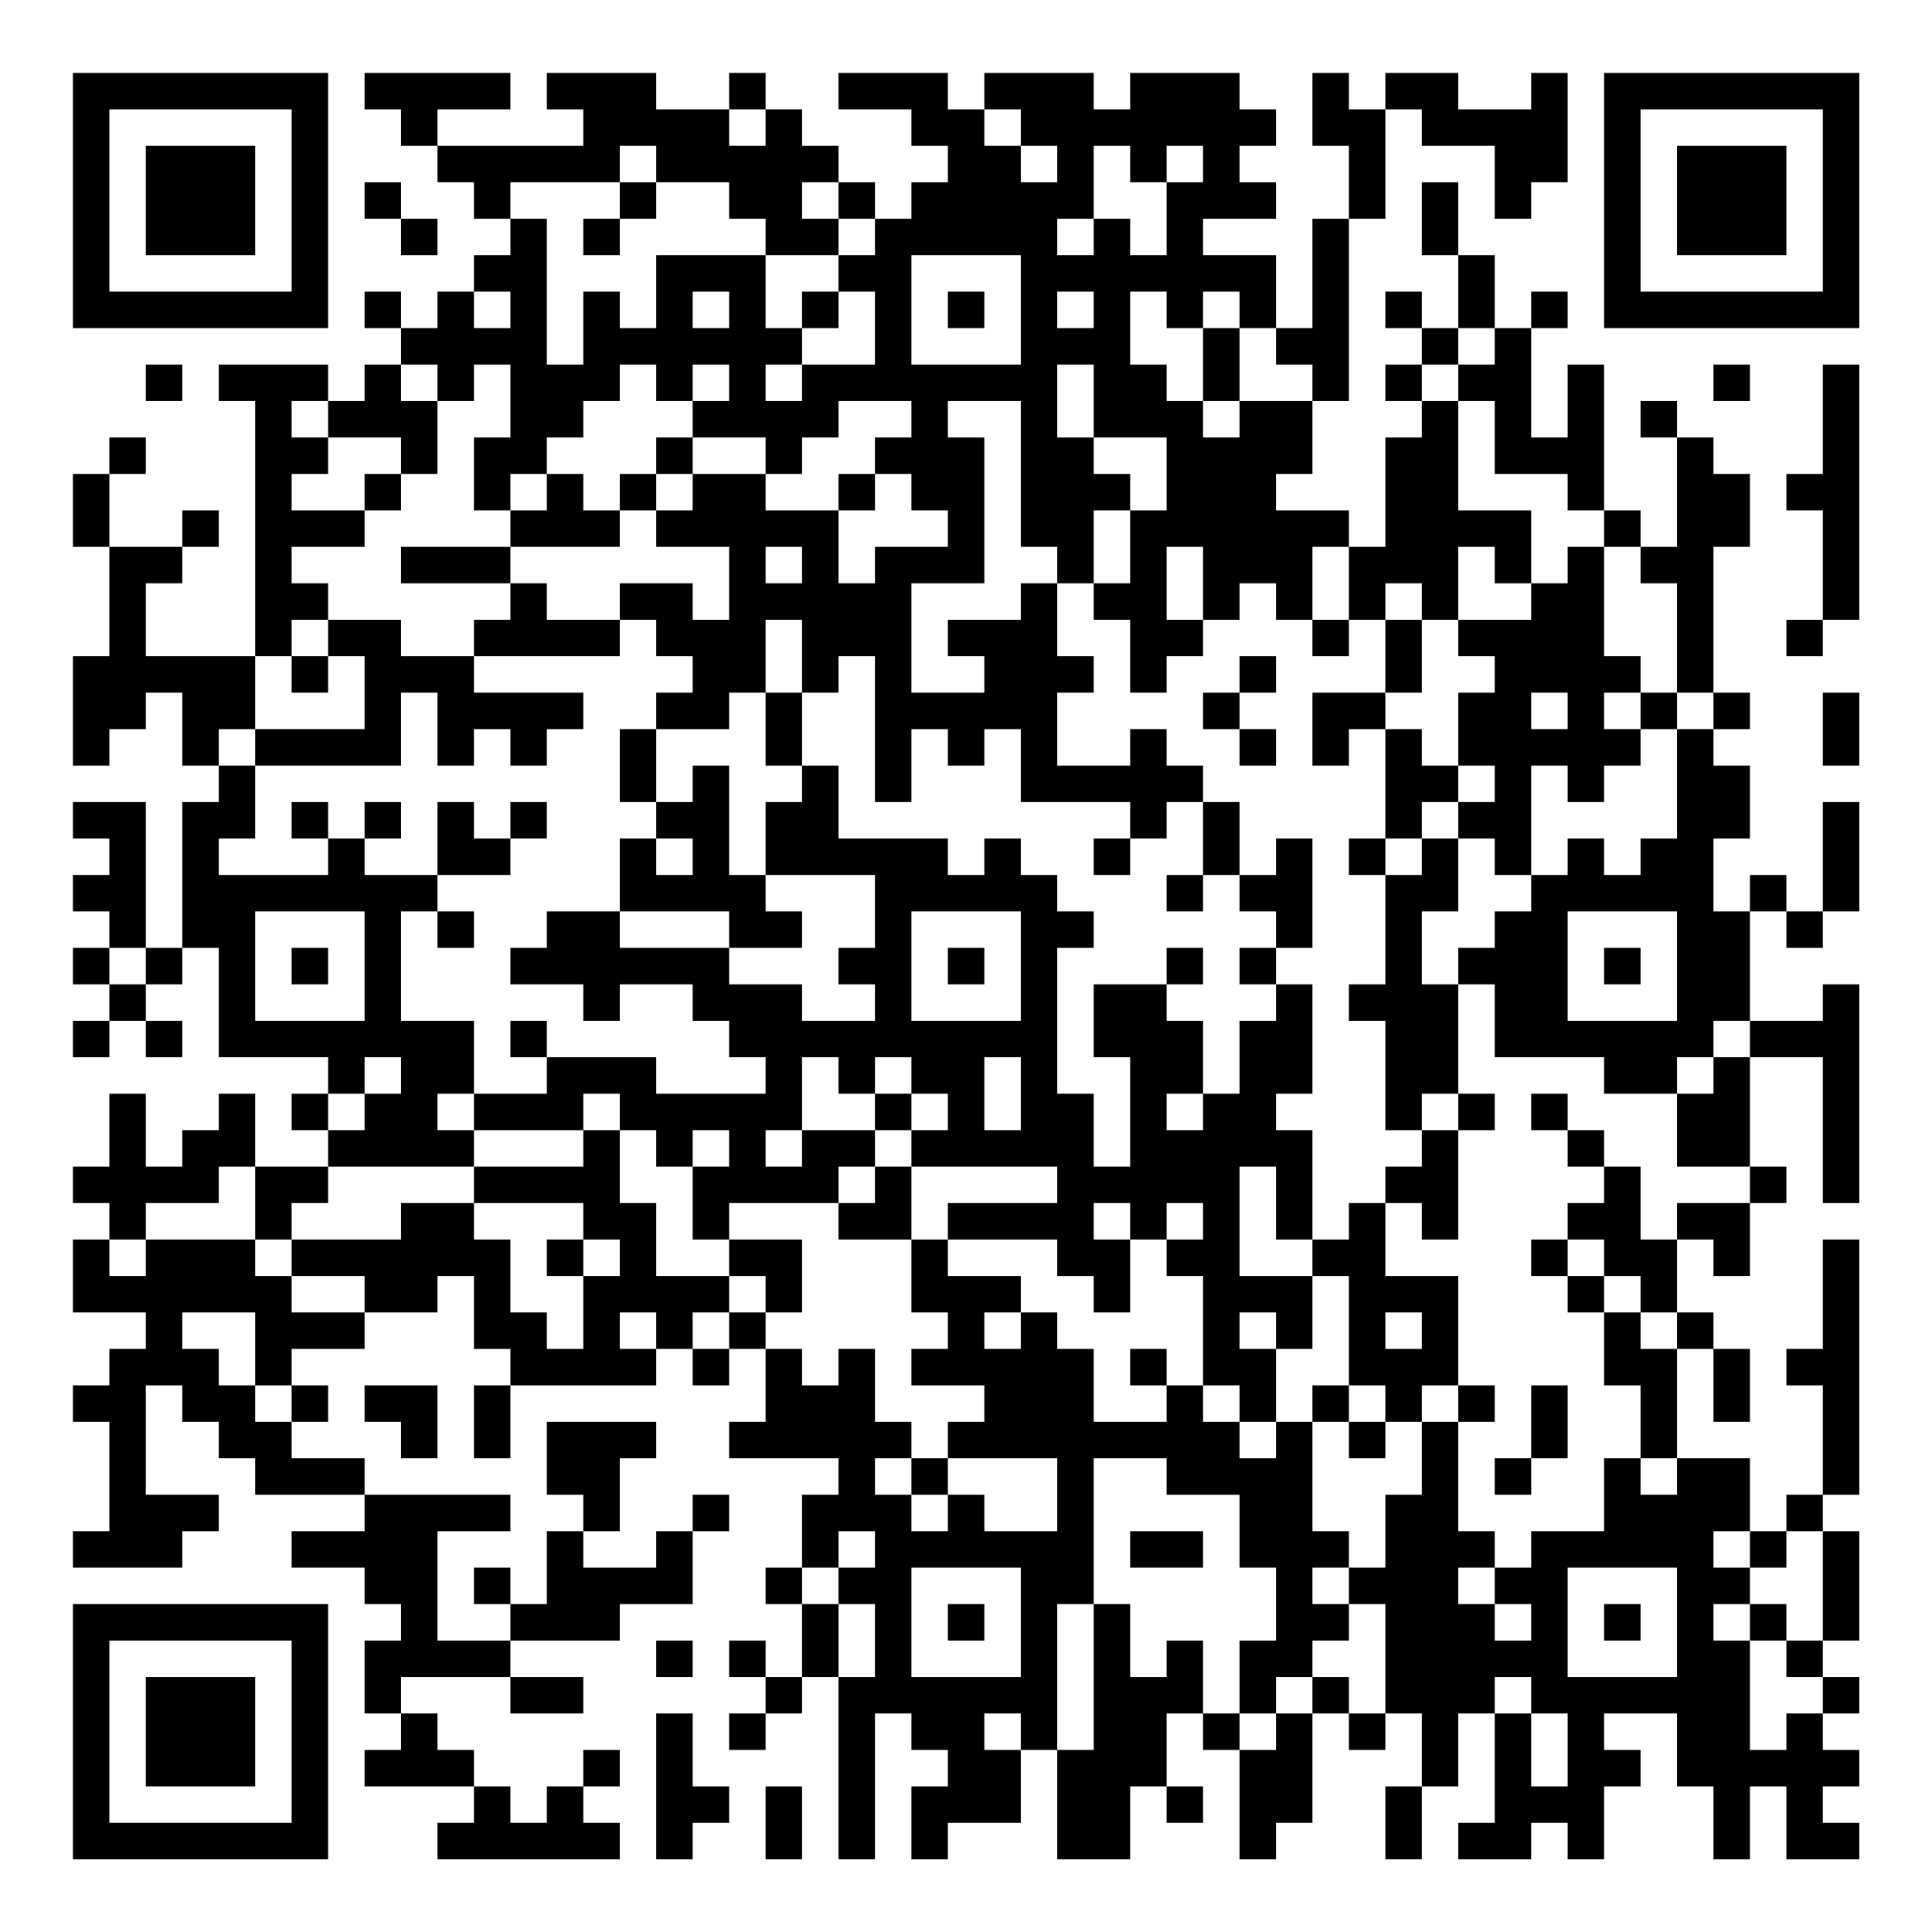 <?xml version="1.0" encoding="UTF-8"?>
<svg xmlns="http://www.w3.org/2000/svg" version="1.1" width="200" height="200" viewBox="0 0 200 200"><rect x="0" y="0" width="200" height="200" fill="#ffffff"/><g transform="scale(3.774)"><g transform="translate(2,2)"><path fill-rule="evenodd" d="M8 0L8 1L9 1L9 2L10 2L10 3L11 3L11 4L12 4L12 5L11 5L11 6L10 6L10 7L9 7L9 6L8 6L8 7L9 7L9 8L8 8L8 9L7 9L7 8L4 8L4 9L5 9L5 16L2 16L2 14L3 14L3 13L4 13L4 12L3 12L3 13L1 13L1 11L2 11L2 10L1 10L1 11L0 11L0 13L1 13L1 16L0 16L0 19L1 19L1 18L2 18L2 17L3 17L3 19L4 19L4 20L3 20L3 24L2 24L2 20L0 20L0 21L1 21L1 22L0 22L0 23L1 23L1 24L0 24L0 25L1 25L1 26L0 26L0 27L1 27L1 26L2 26L2 27L3 27L3 26L2 26L2 25L3 25L3 24L4 24L4 27L7 27L7 28L6 28L6 29L7 29L7 30L5 30L5 28L4 28L4 29L3 29L3 30L2 30L2 28L1 28L1 30L0 30L0 31L1 31L1 32L0 32L0 34L2 34L2 35L1 35L1 36L0 36L0 37L1 37L1 40L0 40L0 41L3 41L3 40L4 40L4 39L2 39L2 36L3 36L3 37L4 37L4 38L5 38L5 39L8 39L8 40L6 40L6 41L8 41L8 42L9 42L9 43L8 43L8 45L9 45L9 46L8 46L8 47L11 47L11 48L10 48L10 49L15 49L15 48L14 48L14 47L15 47L15 46L14 46L14 47L13 47L13 48L12 48L12 47L11 47L11 46L10 46L10 45L9 45L9 44L12 44L12 45L14 45L14 44L12 44L12 43L15 43L15 42L17 42L17 40L18 40L18 39L17 39L17 40L16 40L16 41L14 41L14 40L15 40L15 38L16 38L16 37L13 37L13 39L14 39L14 40L13 40L13 42L12 42L12 41L11 41L11 42L12 42L12 43L10 43L10 40L12 40L12 39L8 39L8 38L6 38L6 37L7 37L7 36L6 36L6 35L8 35L8 34L10 34L10 33L11 33L11 35L12 35L12 36L11 36L11 38L12 38L12 36L16 36L16 35L17 35L17 36L18 36L18 35L19 35L19 37L18 37L18 38L21 38L21 39L20 39L20 41L19 41L19 42L20 42L20 44L19 44L19 43L18 43L18 44L19 44L19 45L18 45L18 46L19 46L19 45L20 45L20 44L21 44L21 49L22 49L22 45L23 45L23 46L24 46L24 47L23 47L23 49L24 49L24 48L26 48L26 46L27 46L27 49L29 49L29 47L30 47L30 48L31 48L31 47L30 47L30 45L31 45L31 46L32 46L32 49L33 49L33 48L34 48L34 45L35 45L35 46L36 46L36 45L37 45L37 47L36 47L36 49L37 49L37 47L38 47L38 45L39 45L39 48L38 48L38 49L40 49L40 48L41 48L41 49L42 49L42 47L43 47L43 46L42 46L42 45L44 45L44 47L45 47L45 49L46 49L46 47L47 47L47 49L49 49L49 48L48 48L48 47L49 47L49 46L48 46L48 45L49 45L49 44L48 44L48 43L49 43L49 40L48 40L48 39L49 39L49 32L48 32L48 35L47 35L47 36L48 36L48 39L47 39L47 40L46 40L46 38L44 38L44 35L45 35L45 37L46 37L46 35L45 35L45 34L44 34L44 32L45 32L45 33L46 33L46 31L47 31L47 30L46 30L46 27L48 27L48 31L49 31L49 25L48 25L48 26L46 26L46 23L47 23L47 24L48 24L48 23L49 23L49 20L48 20L48 23L47 23L47 22L46 22L46 23L45 23L45 21L46 21L46 19L45 19L45 18L46 18L46 17L45 17L45 13L46 13L46 11L45 11L45 10L44 10L44 9L43 9L43 10L44 10L44 13L43 13L43 12L42 12L42 8L41 8L41 10L40 10L40 7L41 7L41 6L40 6L40 7L39 7L39 5L38 5L38 3L37 3L37 5L38 5L38 7L37 7L37 6L36 6L36 7L37 7L37 8L36 8L36 9L37 9L37 10L36 10L36 13L35 13L35 12L33 12L33 11L34 11L34 9L35 9L35 4L36 4L36 1L37 1L37 2L39 2L39 4L40 4L40 3L41 3L41 0L40 0L40 1L38 1L38 0L36 0L36 1L35 1L35 0L34 0L34 2L35 2L35 4L34 4L34 7L33 7L33 5L31 5L31 4L33 4L33 3L32 3L32 2L33 2L33 1L32 1L32 0L29 0L29 1L28 1L28 0L25 0L25 1L24 1L24 0L21 0L21 1L23 1L23 2L24 2L24 3L23 3L23 4L22 4L22 3L21 3L21 2L20 2L20 1L19 1L19 0L18 0L18 1L16 1L16 0L13 0L13 1L14 1L14 2L10 2L10 1L12 1L12 0ZM18 1L18 2L19 2L19 1ZM25 1L25 2L26 2L26 3L27 3L27 2L26 2L26 1ZM15 2L15 3L12 3L12 4L13 4L13 8L14 8L14 6L15 6L15 7L16 7L16 5L19 5L19 7L20 7L20 8L19 8L19 9L20 9L20 8L22 8L22 6L21 6L21 5L22 5L22 4L21 4L21 3L20 3L20 4L21 4L21 5L19 5L19 4L18 4L18 3L16 3L16 2ZM28 2L28 4L27 4L27 5L28 5L28 4L29 4L29 5L30 5L30 3L31 3L31 2L30 2L30 3L29 3L29 2ZM8 3L8 4L9 4L9 5L10 5L10 4L9 4L9 3ZM15 3L15 4L14 4L14 5L15 5L15 4L16 4L16 3ZM23 5L23 8L26 8L26 5ZM11 6L11 7L12 7L12 6ZM17 6L17 7L18 7L18 6ZM20 6L20 7L21 7L21 6ZM24 6L24 7L25 7L25 6ZM27 6L27 7L28 7L28 6ZM29 6L29 8L30 8L30 9L31 9L31 10L32 10L32 9L34 9L34 8L33 8L33 7L32 7L32 6L31 6L31 7L30 7L30 6ZM31 7L31 9L32 9L32 7ZM38 7L38 8L37 8L37 9L38 9L38 12L40 12L40 14L39 14L39 13L38 13L38 15L37 15L37 14L36 14L36 15L35 15L35 13L34 13L34 15L33 15L33 14L32 14L32 15L31 15L31 13L30 13L30 15L31 15L31 16L30 16L30 17L29 17L29 15L28 15L28 14L29 14L29 12L30 12L30 10L28 10L28 8L27 8L27 10L28 10L28 11L29 11L29 12L28 12L28 14L27 14L27 13L26 13L26 9L24 9L24 10L25 10L25 14L23 14L23 17L25 17L25 16L24 16L24 15L26 15L26 14L27 14L27 16L28 16L28 17L27 17L27 19L29 19L29 18L30 18L30 19L31 19L31 20L30 20L30 21L29 21L29 20L26 20L26 18L25 18L25 19L24 19L24 18L23 18L23 20L22 20L22 16L21 16L21 17L20 17L20 15L19 15L19 17L18 17L18 18L16 18L16 17L17 17L17 16L16 16L16 15L15 15L15 14L17 14L17 15L18 15L18 13L16 13L16 12L17 12L17 11L19 11L19 12L21 12L21 14L22 14L22 13L24 13L24 12L23 12L23 11L22 11L22 10L23 10L23 9L21 9L21 10L20 10L20 11L19 11L19 10L17 10L17 9L18 9L18 8L17 8L17 9L16 9L16 8L15 8L15 9L14 9L14 10L13 10L13 11L12 11L12 12L11 12L11 10L12 10L12 8L11 8L11 9L10 9L10 8L9 8L9 9L10 9L10 11L9 11L9 10L7 10L7 9L6 9L6 10L7 10L7 11L6 11L6 12L8 12L8 13L6 13L6 14L7 14L7 15L6 15L6 16L5 16L5 18L4 18L4 19L5 19L5 21L4 21L4 22L7 22L7 21L8 21L8 22L10 22L10 23L9 23L9 26L11 26L11 28L10 28L10 29L11 29L11 30L7 30L7 31L6 31L6 32L5 32L5 30L4 30L4 31L2 31L2 32L1 32L1 33L2 33L2 32L5 32L5 33L6 33L6 34L8 34L8 33L6 33L6 32L9 32L9 31L11 31L11 32L12 32L12 34L13 34L13 35L14 35L14 33L15 33L15 32L14 32L14 31L11 31L11 30L14 30L14 29L15 29L15 31L16 31L16 33L18 33L18 34L17 34L17 35L18 35L18 34L19 34L19 35L20 35L20 36L21 36L21 35L22 35L22 37L23 37L23 38L22 38L22 39L23 39L23 40L24 40L24 39L25 39L25 40L27 40L27 38L24 38L24 37L25 37L25 36L23 36L23 35L24 35L24 34L23 34L23 32L24 32L24 33L26 33L26 34L25 34L25 35L26 35L26 34L27 34L27 35L28 35L28 37L30 37L30 36L31 36L31 37L32 37L32 38L33 38L33 37L34 37L34 40L35 40L35 41L34 41L34 42L35 42L35 43L34 43L34 44L33 44L33 45L32 45L32 43L33 43L33 41L32 41L32 39L30 39L30 38L28 38L28 42L27 42L27 46L28 46L28 42L29 42L29 44L30 44L30 43L31 43L31 45L32 45L32 46L33 46L33 45L34 45L34 44L35 44L35 45L36 45L36 42L35 42L35 41L36 41L36 39L37 39L37 37L38 37L38 40L39 40L39 41L38 41L38 42L39 42L39 43L40 43L40 42L39 42L39 41L40 41L40 40L42 40L42 38L43 38L43 39L44 39L44 38L43 38L43 36L42 36L42 34L43 34L43 35L44 35L44 34L43 34L43 33L42 33L42 32L41 32L41 31L42 31L42 30L43 30L43 32L44 32L44 31L46 31L46 30L44 30L44 28L45 28L45 27L46 27L46 26L45 26L45 27L44 27L44 28L42 28L42 27L39 27L39 25L38 25L38 24L39 24L39 23L40 23L40 22L41 22L41 21L42 21L42 22L43 22L43 21L44 21L44 18L45 18L45 17L44 17L44 14L43 14L43 13L42 13L42 12L41 12L41 11L39 11L39 9L38 9L38 8L39 8L39 7ZM2 8L2 9L3 9L3 8ZM45 8L45 9L46 9L46 8ZM48 8L48 11L47 11L47 12L48 12L48 15L47 15L47 16L48 16L48 15L49 15L49 8ZM16 10L16 11L15 11L15 12L14 12L14 11L13 11L13 12L12 12L12 13L9 13L9 14L12 14L12 15L11 15L11 16L9 16L9 15L7 15L7 16L6 16L6 17L7 17L7 16L8 16L8 18L5 18L5 19L9 19L9 17L10 17L10 19L11 19L11 18L12 18L12 19L13 19L13 18L14 18L14 17L11 17L11 16L15 16L15 15L13 15L13 14L12 14L12 13L15 13L15 12L16 12L16 11L17 11L17 10ZM8 11L8 12L9 12L9 11ZM21 11L21 12L22 12L22 11ZM19 13L19 14L20 14L20 13ZM41 13L41 14L40 14L40 15L38 15L38 16L39 16L39 17L38 17L38 19L37 19L37 18L36 18L36 17L37 17L37 15L36 15L36 17L34 17L34 19L35 19L35 18L36 18L36 21L35 21L35 22L36 22L36 25L35 25L35 26L36 26L36 29L37 29L37 30L36 30L36 31L35 31L35 32L34 32L34 29L33 29L33 28L34 28L34 25L33 25L33 24L34 24L34 21L33 21L33 22L32 22L32 20L31 20L31 22L30 22L30 23L31 23L31 22L32 22L32 23L33 23L33 24L32 24L32 25L33 25L33 26L32 26L32 28L31 28L31 26L30 26L30 25L31 25L31 24L30 24L30 25L28 25L28 27L29 27L29 30L28 30L28 28L27 28L27 24L28 24L28 23L27 23L27 22L26 22L26 21L25 21L25 22L24 22L24 21L21 21L21 19L20 19L20 17L19 17L19 19L20 19L20 20L19 20L19 22L18 22L18 19L17 19L17 20L16 20L16 18L15 18L15 20L16 20L16 21L15 21L15 23L13 23L13 24L12 24L12 25L14 25L14 26L15 26L15 25L17 25L17 26L18 26L18 27L19 27L19 28L16 28L16 27L13 27L13 26L12 26L12 27L13 27L13 28L11 28L11 29L14 29L14 28L15 28L15 29L16 29L16 30L17 30L17 32L18 32L18 33L19 33L19 34L20 34L20 32L18 32L18 31L21 31L21 32L23 32L23 30L27 30L27 31L24 31L24 32L27 32L27 33L28 33L28 34L29 34L29 32L30 32L30 33L31 33L31 36L32 36L32 37L33 37L33 35L34 35L34 33L35 33L35 36L34 36L34 37L35 37L35 38L36 38L36 37L37 37L37 36L38 36L38 37L39 37L39 36L38 36L38 33L36 33L36 31L37 31L37 32L38 32L38 29L39 29L39 28L38 28L38 25L37 25L37 23L38 23L38 21L39 21L39 22L40 22L40 19L41 19L41 20L42 20L42 19L43 19L43 18L44 18L44 17L43 17L43 16L42 16L42 13ZM34 15L34 16L35 16L35 15ZM32 16L32 17L31 17L31 18L32 18L32 19L33 19L33 18L32 18L32 17L33 17L33 16ZM40 17L40 18L41 18L41 17ZM42 17L42 18L43 18L43 17ZM48 17L48 19L49 19L49 17ZM38 19L38 20L37 20L37 21L36 21L36 22L37 22L37 21L38 21L38 20L39 20L39 19ZM6 20L6 21L7 21L7 20ZM8 20L8 21L9 21L9 20ZM10 20L10 22L12 22L12 21L13 21L13 20L12 20L12 21L11 21L11 20ZM16 21L16 22L17 22L17 21ZM28 21L28 22L29 22L29 21ZM19 22L19 23L20 23L20 24L18 24L18 23L15 23L15 24L18 24L18 25L20 25L20 26L22 26L22 25L21 25L21 24L22 24L22 22ZM5 23L5 26L8 26L8 23ZM10 23L10 24L11 24L11 23ZM23 23L23 26L26 26L26 23ZM41 23L41 26L44 26L44 23ZM1 24L1 25L2 25L2 24ZM6 24L6 25L7 25L7 24ZM24 24L24 25L25 25L25 24ZM42 24L42 25L43 25L43 24ZM8 27L8 28L7 28L7 29L8 29L8 28L9 28L9 27ZM20 27L20 29L19 29L19 30L20 30L20 29L22 29L22 30L21 30L21 31L22 31L22 30L23 30L23 29L24 29L24 28L23 28L23 27L22 27L22 28L21 28L21 27ZM25 27L25 29L26 29L26 27ZM22 28L22 29L23 29L23 28ZM30 28L30 29L31 29L31 28ZM37 28L37 29L38 29L38 28ZM40 28L40 29L41 29L41 30L42 30L42 29L41 29L41 28ZM17 29L17 30L18 30L18 29ZM32 30L32 33L34 33L34 32L33 32L33 30ZM28 31L28 32L29 32L29 31ZM30 31L30 32L31 32L31 31ZM13 32L13 33L14 33L14 32ZM40 32L40 33L41 33L41 34L42 34L42 33L41 33L41 32ZM3 34L3 35L4 35L4 36L5 36L5 37L6 37L6 36L5 36L5 34ZM15 34L15 35L16 35L16 34ZM32 34L32 35L33 35L33 34ZM36 34L36 35L37 35L37 34ZM29 35L29 36L30 36L30 35ZM8 36L8 37L9 37L9 38L10 38L10 36ZM35 36L35 37L36 37L36 36ZM40 36L40 38L39 38L39 39L40 39L40 38L41 38L41 36ZM23 38L23 39L24 39L24 38ZM21 40L21 41L20 41L20 42L21 42L21 44L22 44L22 42L21 42L21 41L22 41L22 40ZM29 40L29 41L31 41L31 40ZM45 40L45 41L46 41L46 42L45 42L45 43L46 43L46 46L47 46L47 45L48 45L48 44L47 44L47 43L48 43L48 40L47 40L47 41L46 41L46 40ZM23 41L23 44L26 44L26 41ZM41 41L41 44L44 44L44 41ZM24 42L24 43L25 43L25 42ZM42 42L42 43L43 43L43 42ZM46 42L46 43L47 43L47 42ZM16 43L16 44L17 44L17 43ZM39 44L39 45L40 45L40 47L41 47L41 45L40 45L40 44ZM16 45L16 49L17 49L17 48L18 48L18 47L17 47L17 45ZM25 45L25 46L26 46L26 45ZM19 47L19 49L20 49L20 47ZM0 0L0 7L7 7L7 0ZM1 1L1 6L6 6L6 1ZM2 2L2 5L5 5L5 2ZM42 0L42 7L49 7L49 0ZM43 1L43 6L48 6L48 1ZM44 2L44 5L47 5L47 2ZM0 42L0 49L7 49L7 42ZM1 43L1 48L6 48L6 43ZM2 44L2 47L5 47L5 44Z" fill="#000000"/></g></g></svg>
